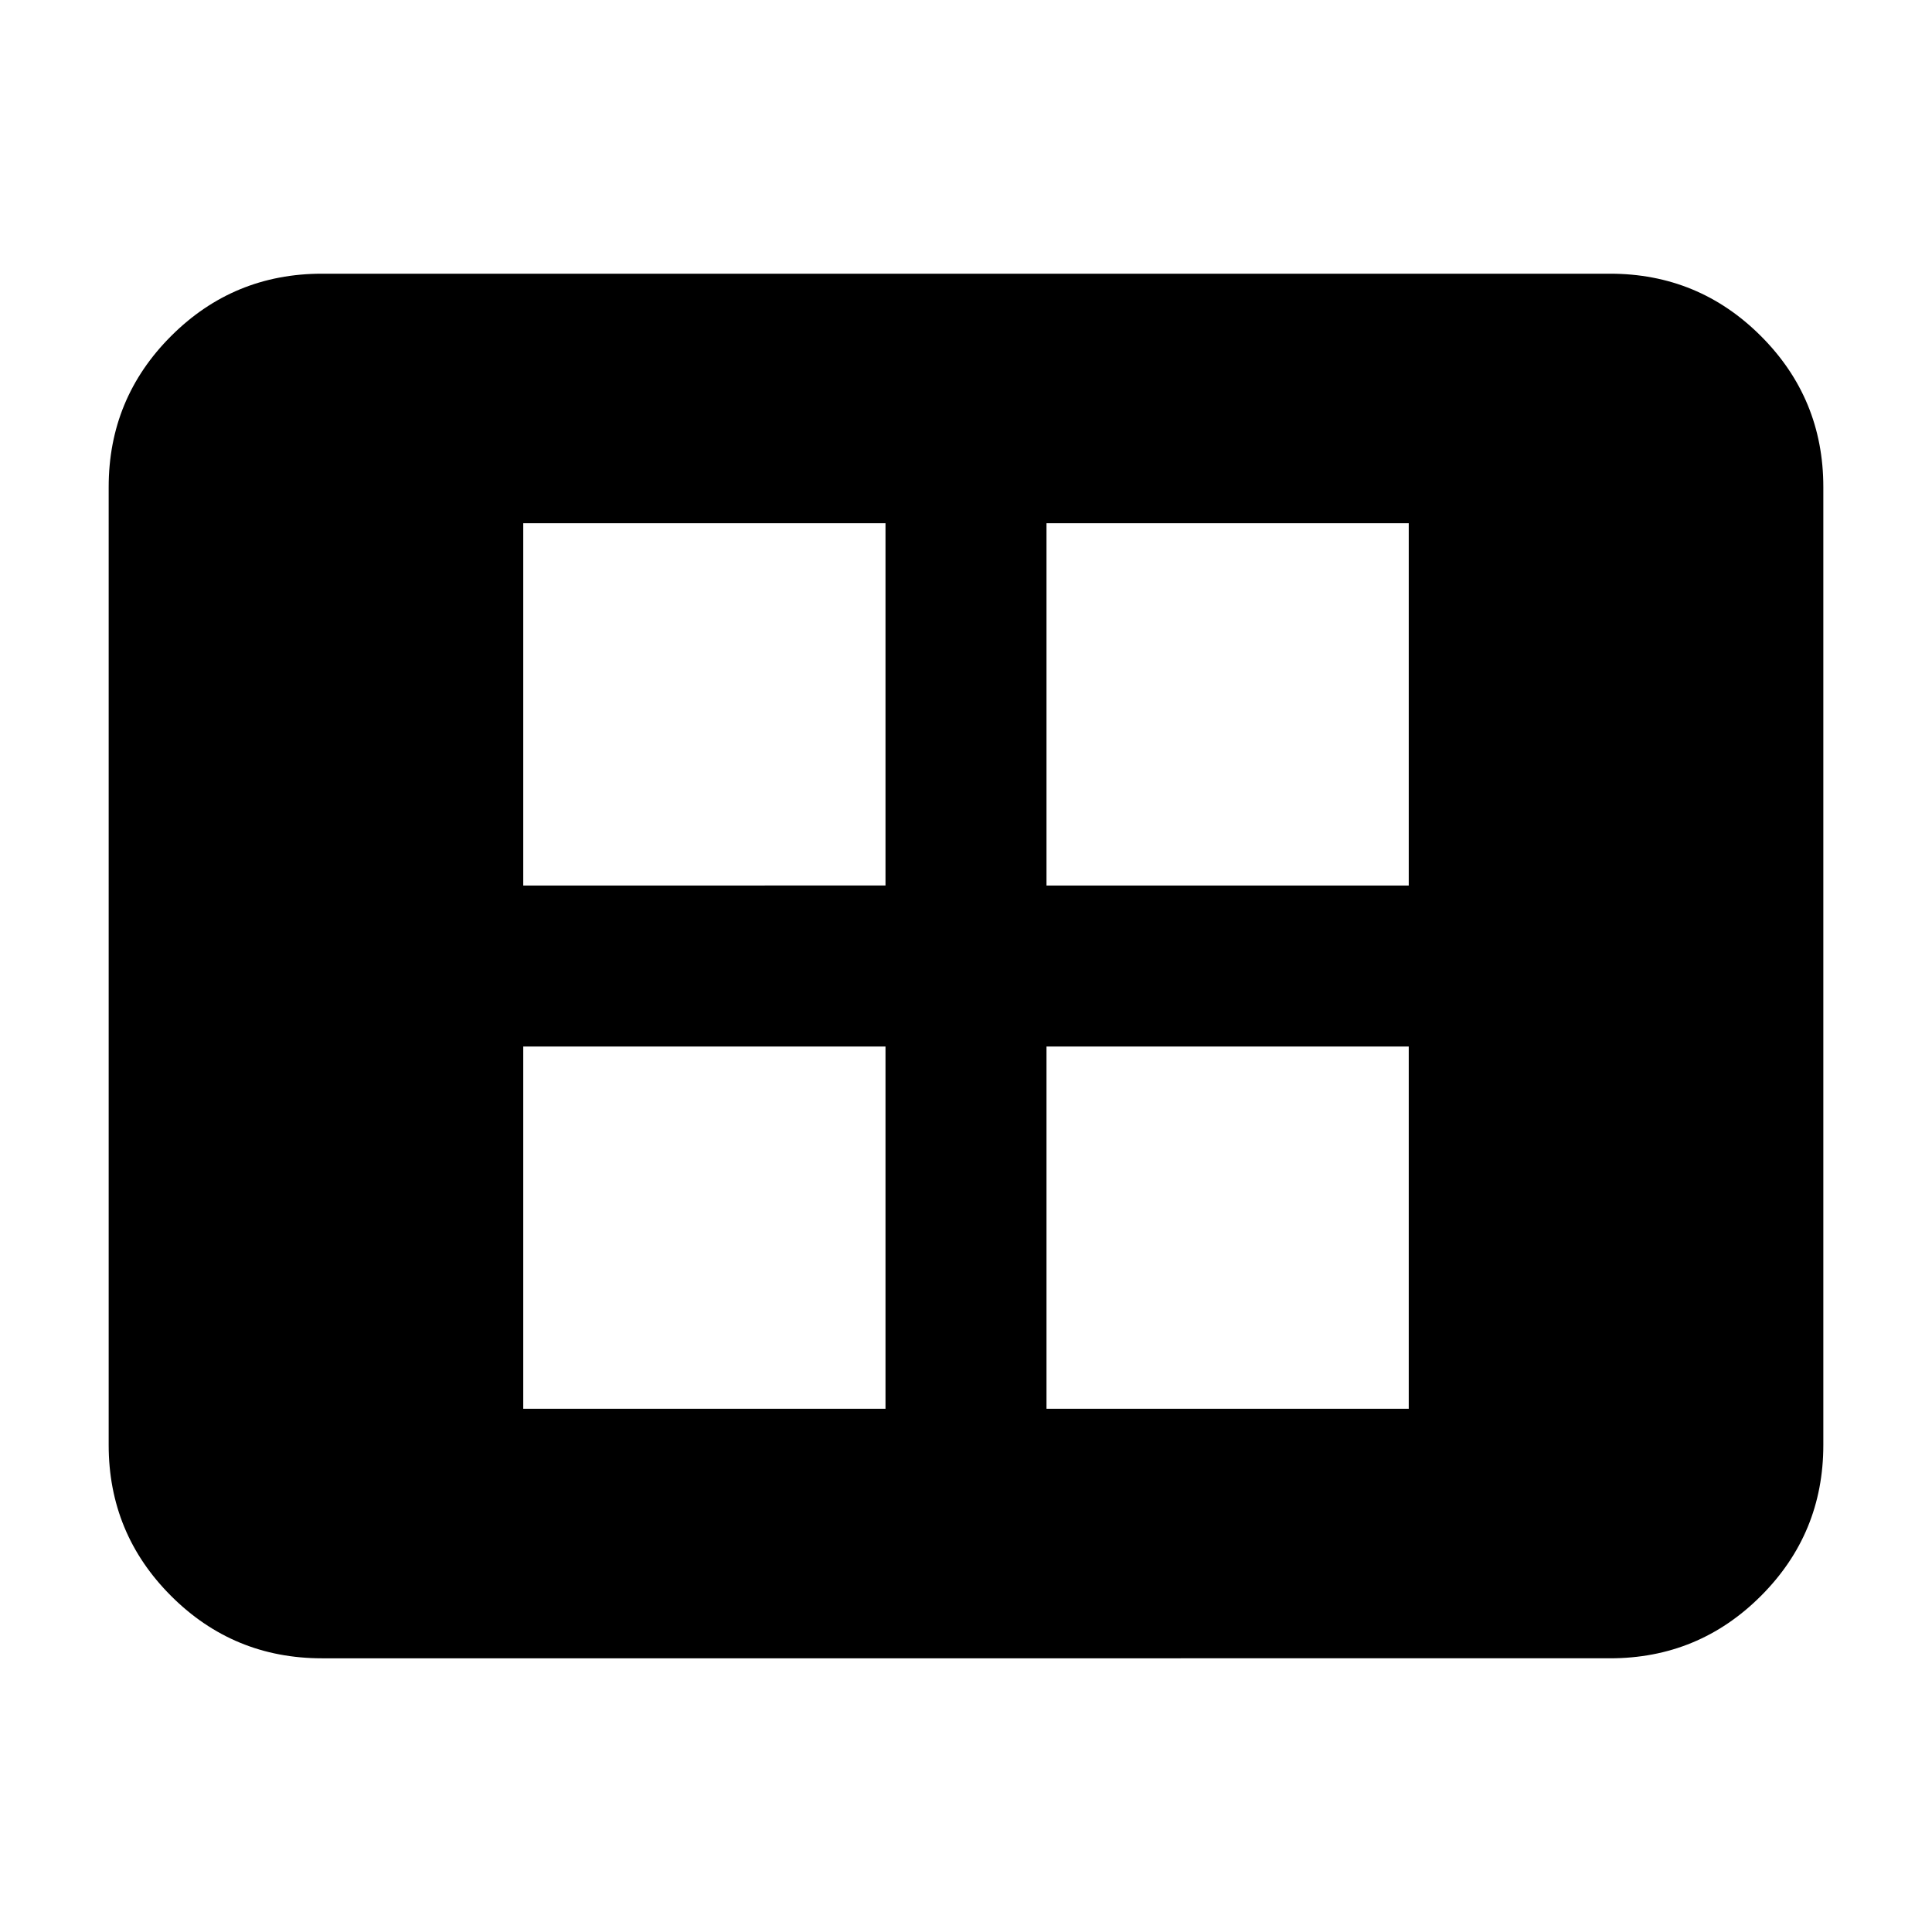 <svg xmlns="http://www.w3.org/2000/svg" height="24" width="24"><path d="M6.5 17.5H11V13H6.5Zm0-6.5H11V6.5H6.5Zm6.5 6.5h4.5V13H13Zm0-6.5h4.5V6.5H13Zm-9 9.6q-1.1 0-1.875-.775-.775-.775-.775-1.875V6.05q0-1.1.775-1.875Q2.9 3.4 4 3.4h16q1.1 0 1.875.775.775.775.775 1.875v11.9q0 1.1-.775 1.875Q21.1 20.6 20 20.6Z"/></svg>